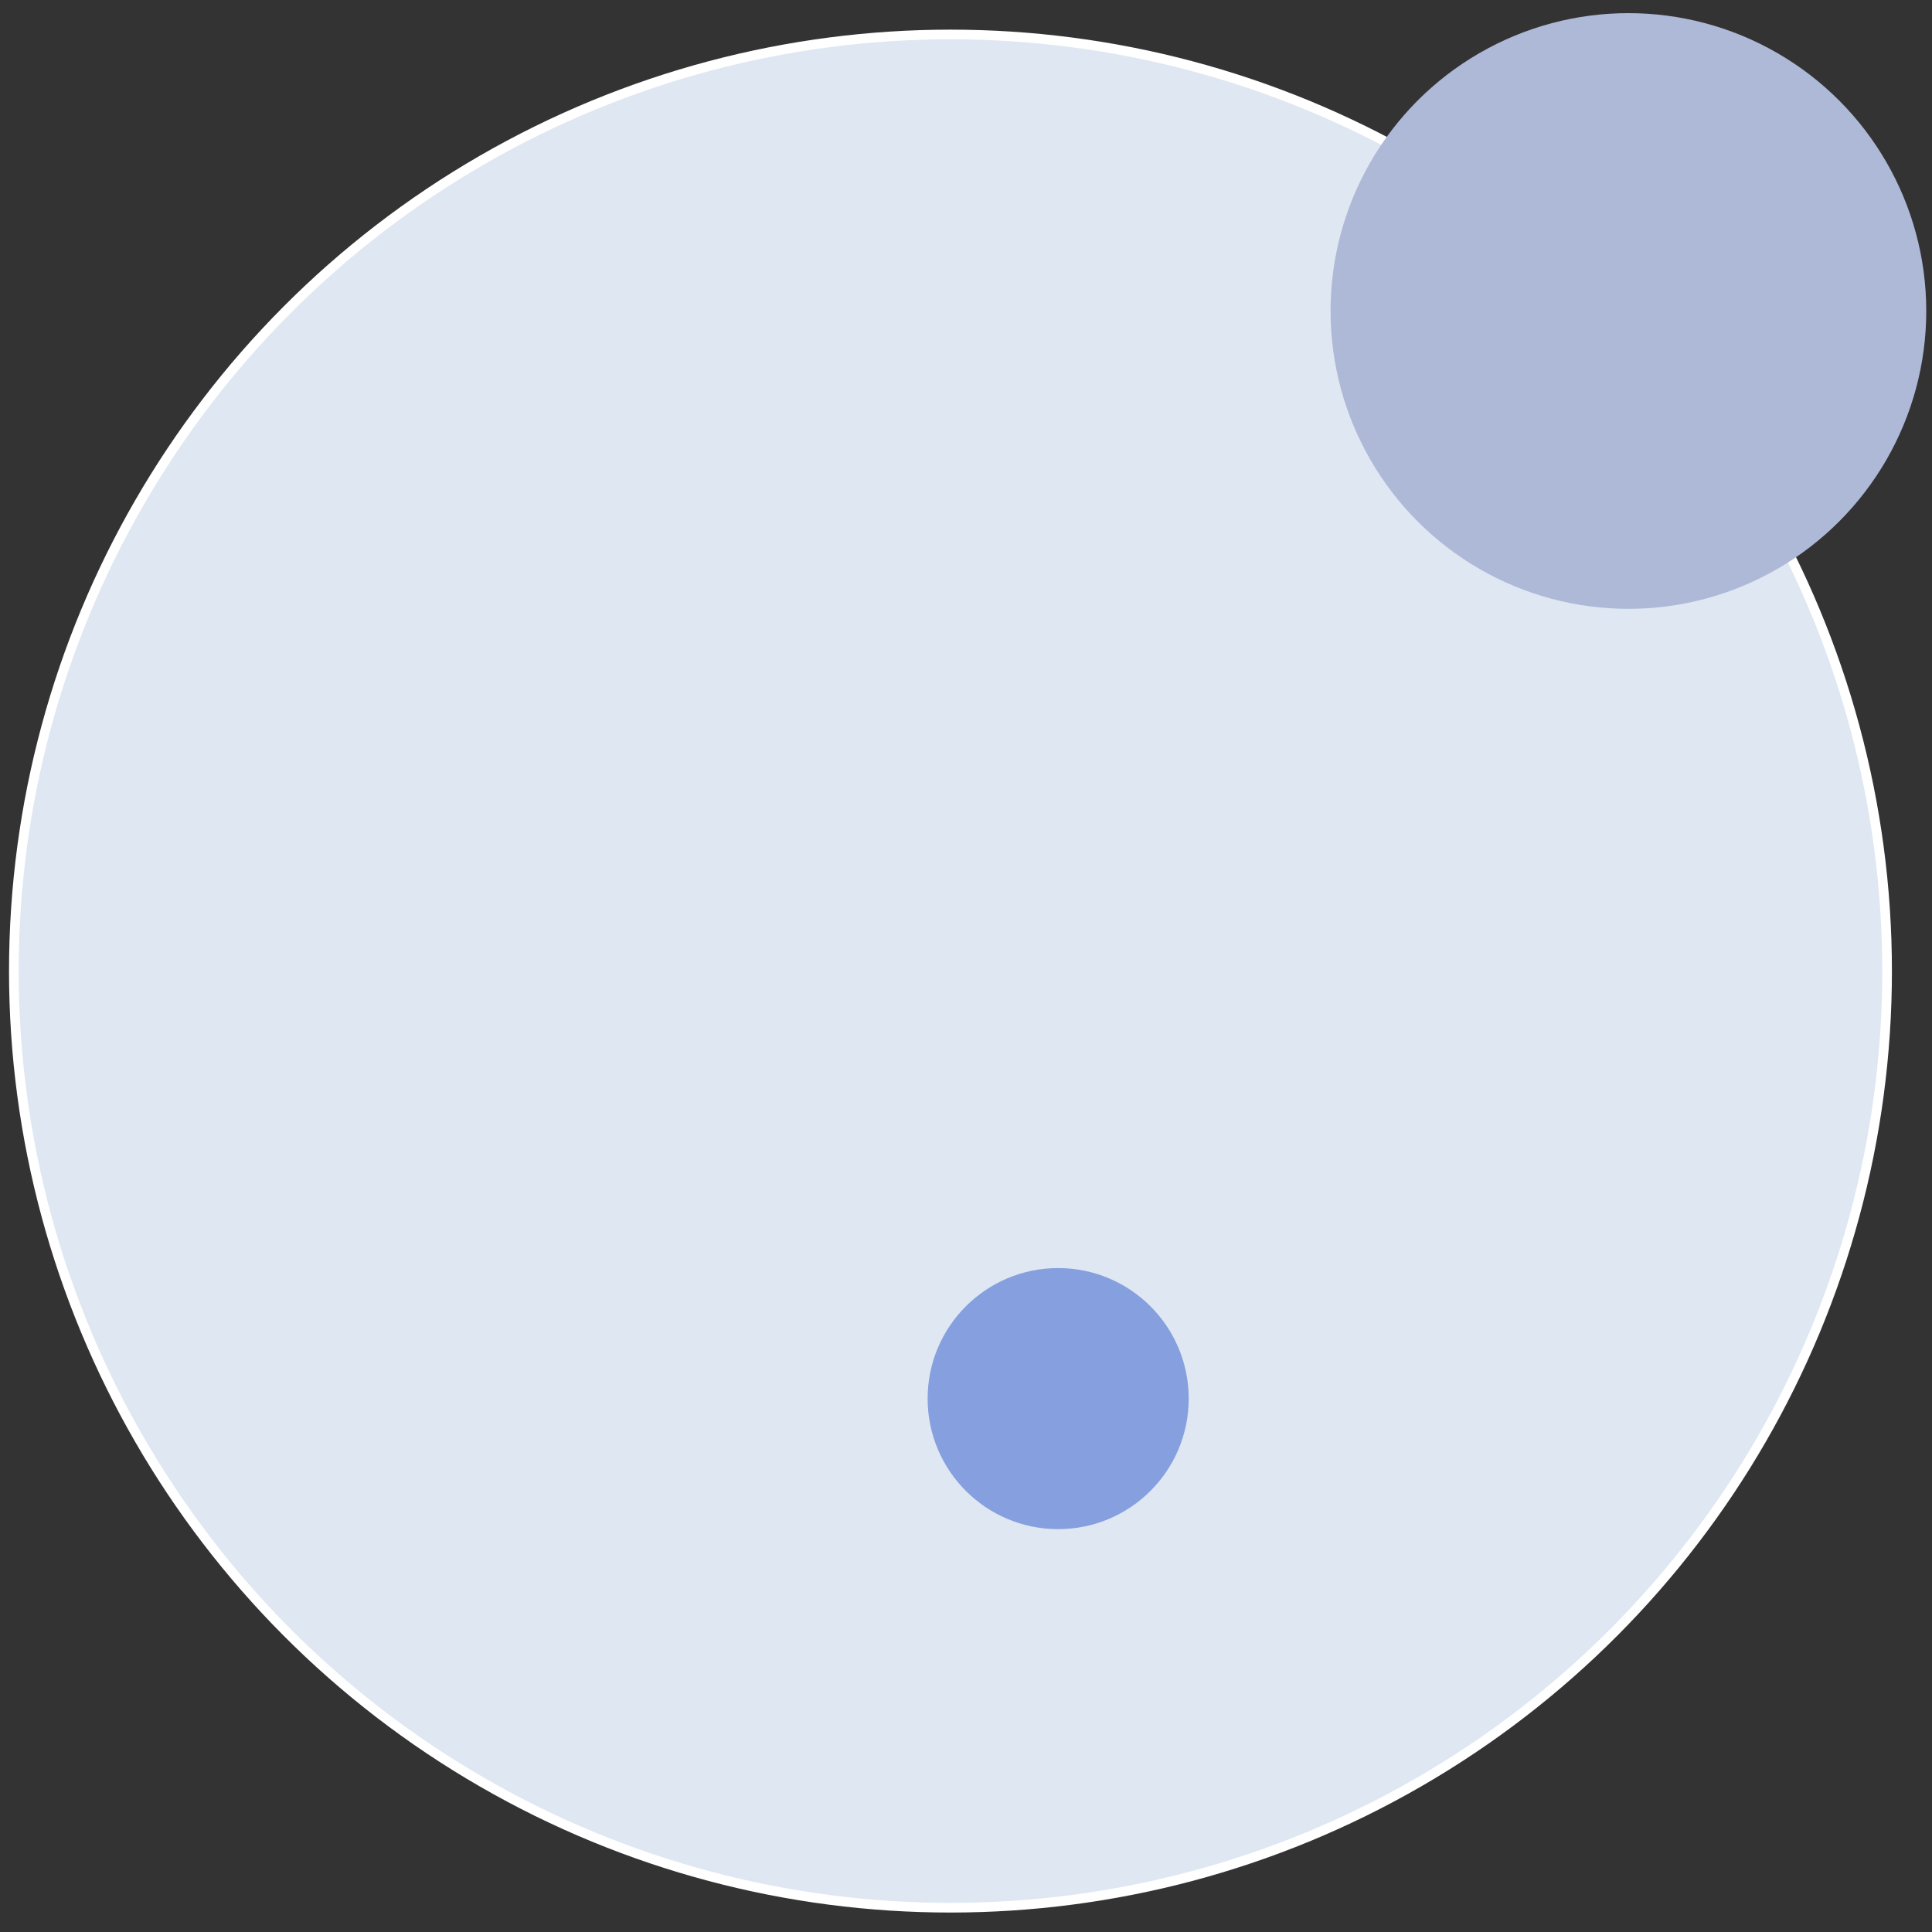 <?xml version="1.0" encoding="utf-8"?>
<!-- Generator: Adobe Illustrator 16.2.0, SVG Export Plug-In . SVG Version: 6.00 Build 0)  -->
<!DOCTYPE svg PUBLIC "-//W3C//DTD SVG 1.1//EN" "http://www.w3.org/Graphics/SVG/1.1/DTD/svg11.dtd">
<svg version="1.1" id="Слой_1" xmlns="http://www.w3.org/2000/svg" xmlns:xlink="http://www.w3.org/1999/xlink" x="0px" y="0px"
	 width="200px" height="200px" viewBox="0 0 200 200" enable-background="new 0 0 200 200" xml:space="preserve">
	 
<rect x="0" y="0" width="200" height="200" fill="#333333" stroke="none"/>
	 
<defs>
    <style>
      .cls-1 {
        fill: #dfe7f2;
      }

      .cls-2 {
        fill: #adb9d7;
      }

      .cls-3 {
        fill: #869fde;
      }
    </style>
</defs>	 
<circle class="cls-1" stroke="#FFFFFF" stroke-miterlimit="10" cx="98.392" cy="100.527" r="96.959"/>
<circle class="cls-2" cx="168.573" cy="32.194" r="30.833"/>
<circle class="cls-3" cx="109.541" cy="144.783" r="13.513"/>
</svg>
